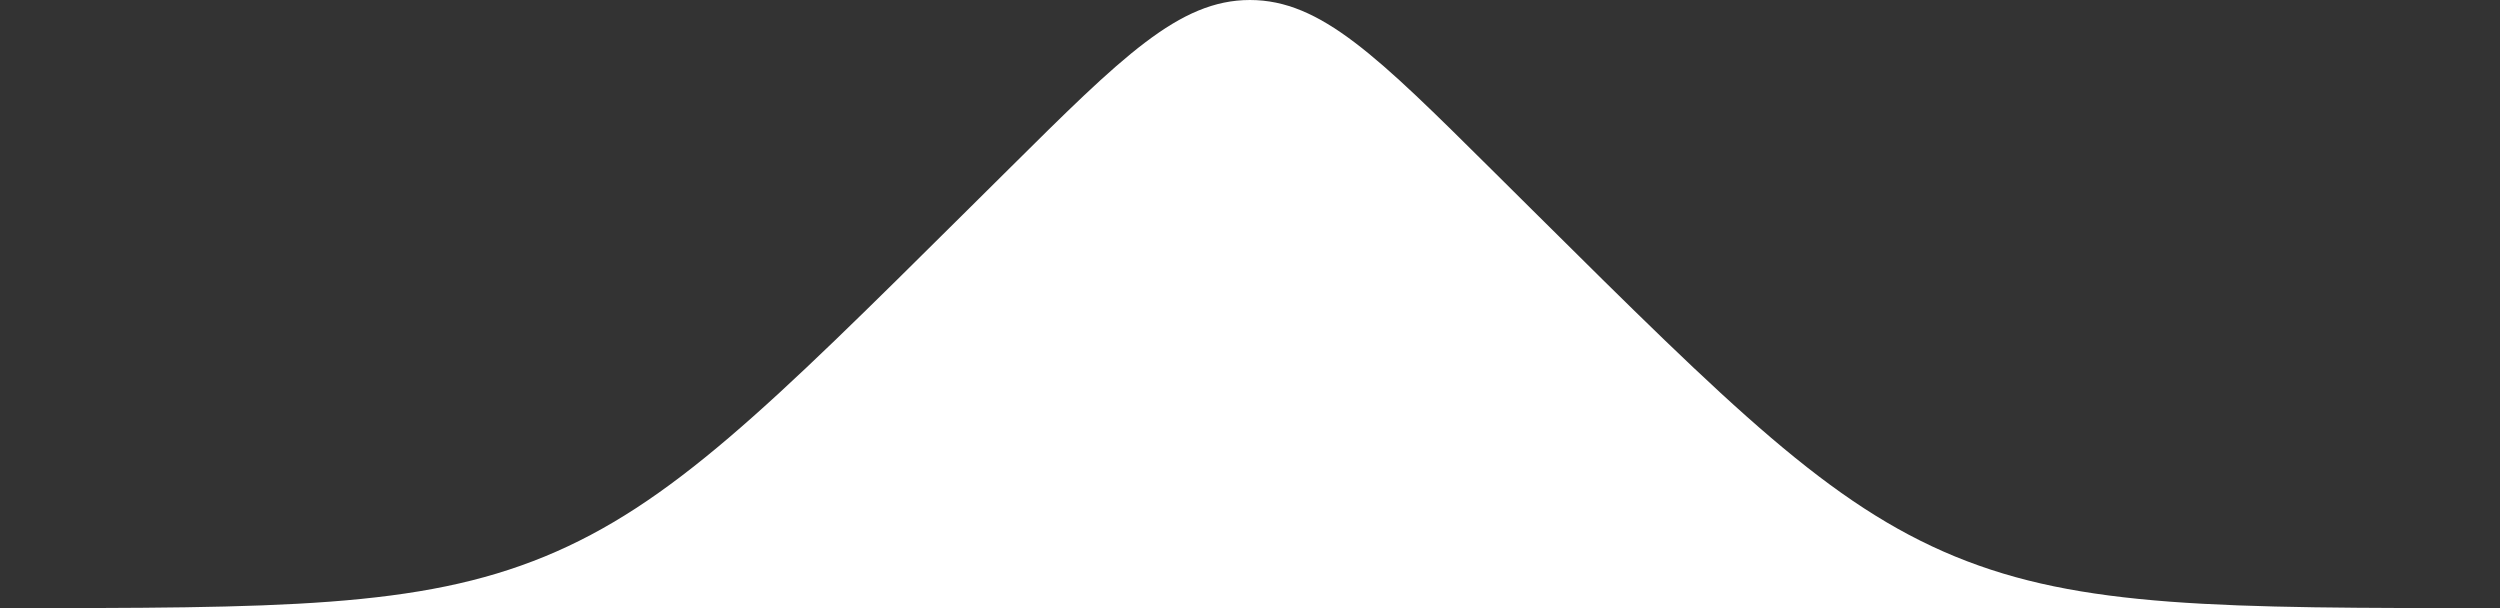 <svg width="74" height="18" viewBox="0 0 74 18" fill="none" xmlns="http://www.w3.org/2000/svg">
<rect x="0" y="0" width="74" height="18" fill="#333333" stroke="none"/>
<path d="M74 18L73.995 18C65.724 18 61.589 18 57.87 16.472C54.152 14.943 51.228 12.041 45.379 6.238L44.152 5.02C40.779 1.673 39.093 -1.52583e-06 36.998 -1.61743e-06C34.902 -1.70902e-06 33.216 1.673 29.844 5.02L28.616 6.238C22.768 12.041 19.843 14.943 16.125 16.472C12.406 18 8.271 18 -7.86805e-07 18L74 18Z" fill="white"/>
</svg>
